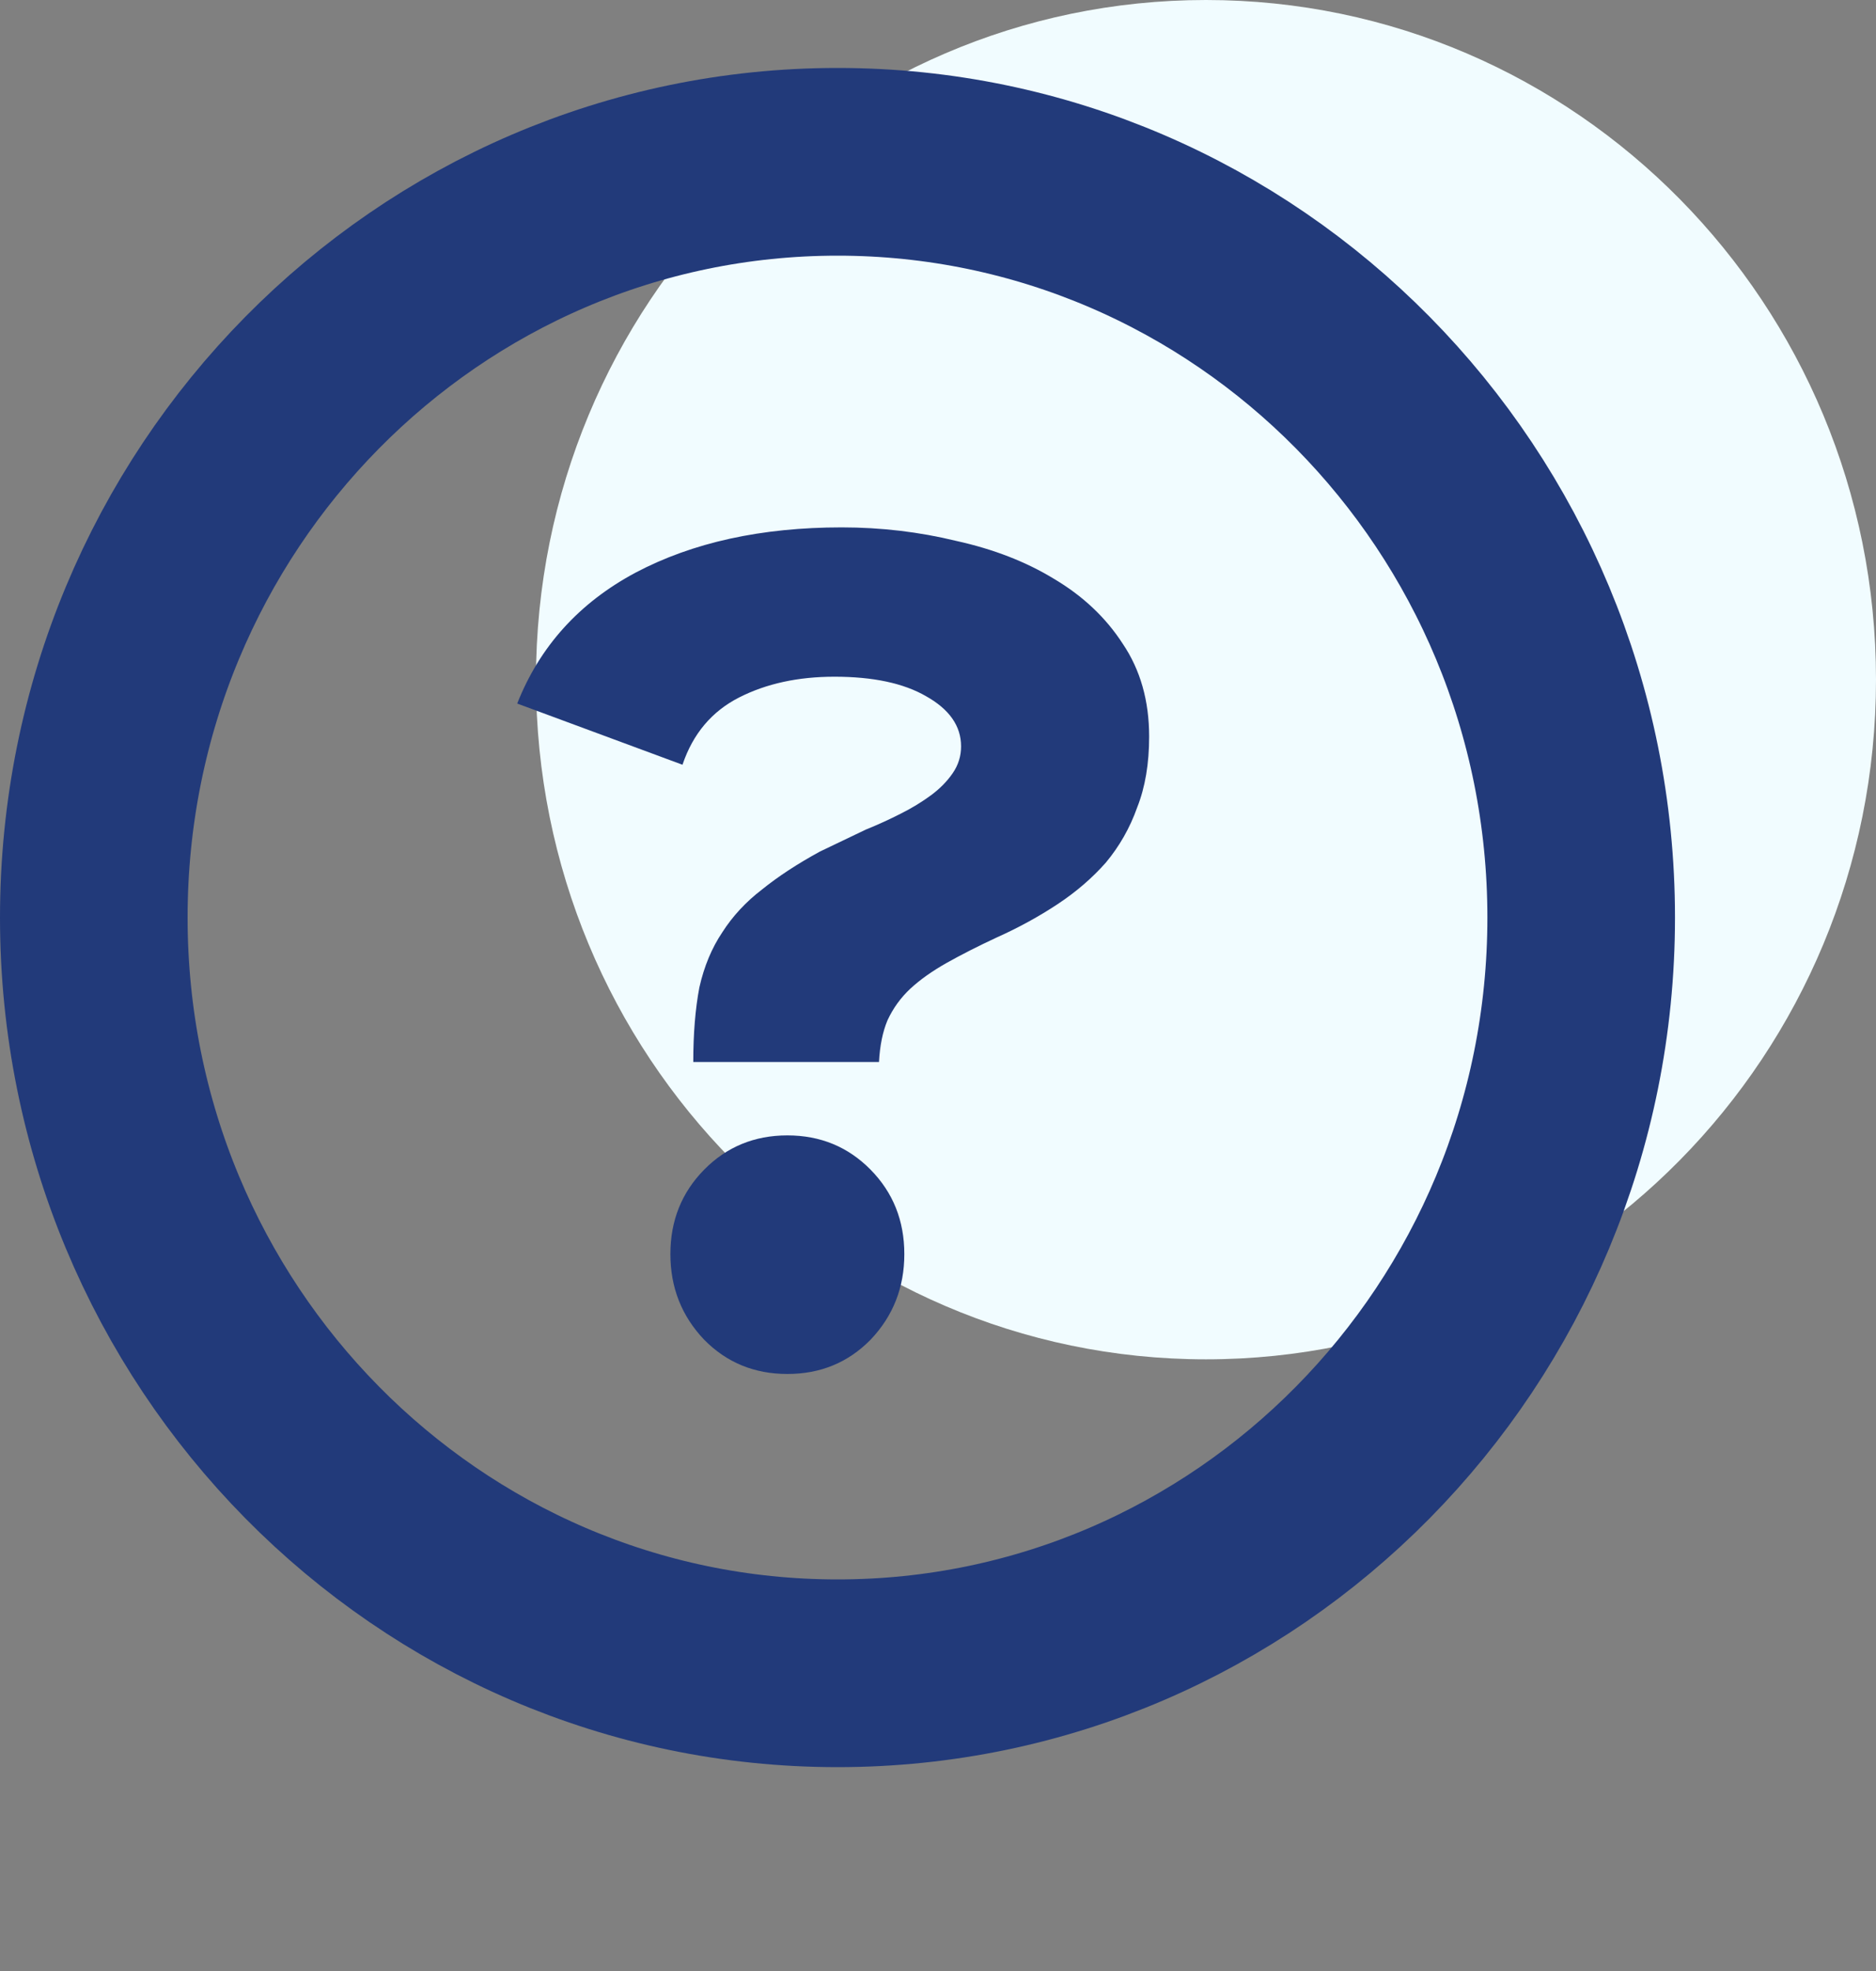 <svg width="20" height="21" viewBox="0 0 20 21" fill="none" xmlns="http://www.w3.org/2000/svg">
<rect x="0" y="0" width="20" height="21" fill="#808080" stroke="none"/>
<path d="M12.857 14.483C16.802 14.483 20 11.241 20 7.241C20 3.242 16.802 0 12.857 0C8.912 0 5.714 3.242 5.714 7.241C5.714 11.241 8.912 14.483 12.857 14.483Z" fill="#F1FCFF"/>
<path d="M16.857 9.776C16.857 14.236 13.294 17.828 8.929 17.828C4.563 17.828 1 14.236 1 9.776C1 5.316 4.563 1.724 8.929 1.724C13.294 1.724 16.857 5.316 16.857 9.776Z" stroke="#223A7A" stroke-width="2"/>
<path d="M5.514 7.496C5.754 6.888 6.174 6.423 6.774 6.102C7.383 5.78 8.116 5.619 8.973 5.619C9.393 5.619 9.8 5.667 10.194 5.763C10.589 5.85 10.936 5.984 11.236 6.167C11.544 6.349 11.789 6.58 11.969 6.858C12.157 7.136 12.251 7.466 12.251 7.848C12.251 8.135 12.209 8.387 12.123 8.604C12.046 8.821 11.934 9.017 11.789 9.191C11.643 9.356 11.471 9.504 11.274 9.634C11.077 9.764 10.863 9.882 10.631 9.986C10.426 10.081 10.246 10.173 10.091 10.26C9.937 10.347 9.809 10.438 9.706 10.533C9.603 10.629 9.521 10.742 9.461 10.872C9.41 10.994 9.38 11.142 9.371 11.315H7.391C7.391 11.011 7.413 10.746 7.456 10.52C7.507 10.294 7.589 10.099 7.7 9.934C7.811 9.76 7.953 9.608 8.124 9.477C8.296 9.338 8.501 9.204 8.741 9.073L9.23 8.839C9.359 8.787 9.483 8.73 9.603 8.669C9.723 8.609 9.83 8.543 9.924 8.474C10.019 8.404 10.096 8.326 10.156 8.239C10.216 8.152 10.246 8.057 10.246 7.952C10.246 7.735 10.121 7.557 9.873 7.418C9.633 7.279 9.307 7.21 8.896 7.21C8.51 7.21 8.171 7.283 7.88 7.431C7.589 7.579 7.387 7.818 7.276 8.148L5.514 7.496ZM8.394 12.097C8.746 12.097 9.041 12.219 9.281 12.462C9.521 12.706 9.641 13.005 9.641 13.362C9.641 13.718 9.521 14.022 9.281 14.274C9.041 14.518 8.746 14.639 8.394 14.639C8.043 14.639 7.747 14.518 7.507 14.274C7.267 14.022 7.147 13.718 7.147 13.362C7.147 13.005 7.267 12.706 7.507 12.462C7.747 12.219 8.043 12.097 8.394 12.097Z" fill="#223A7A"/>
</svg>
